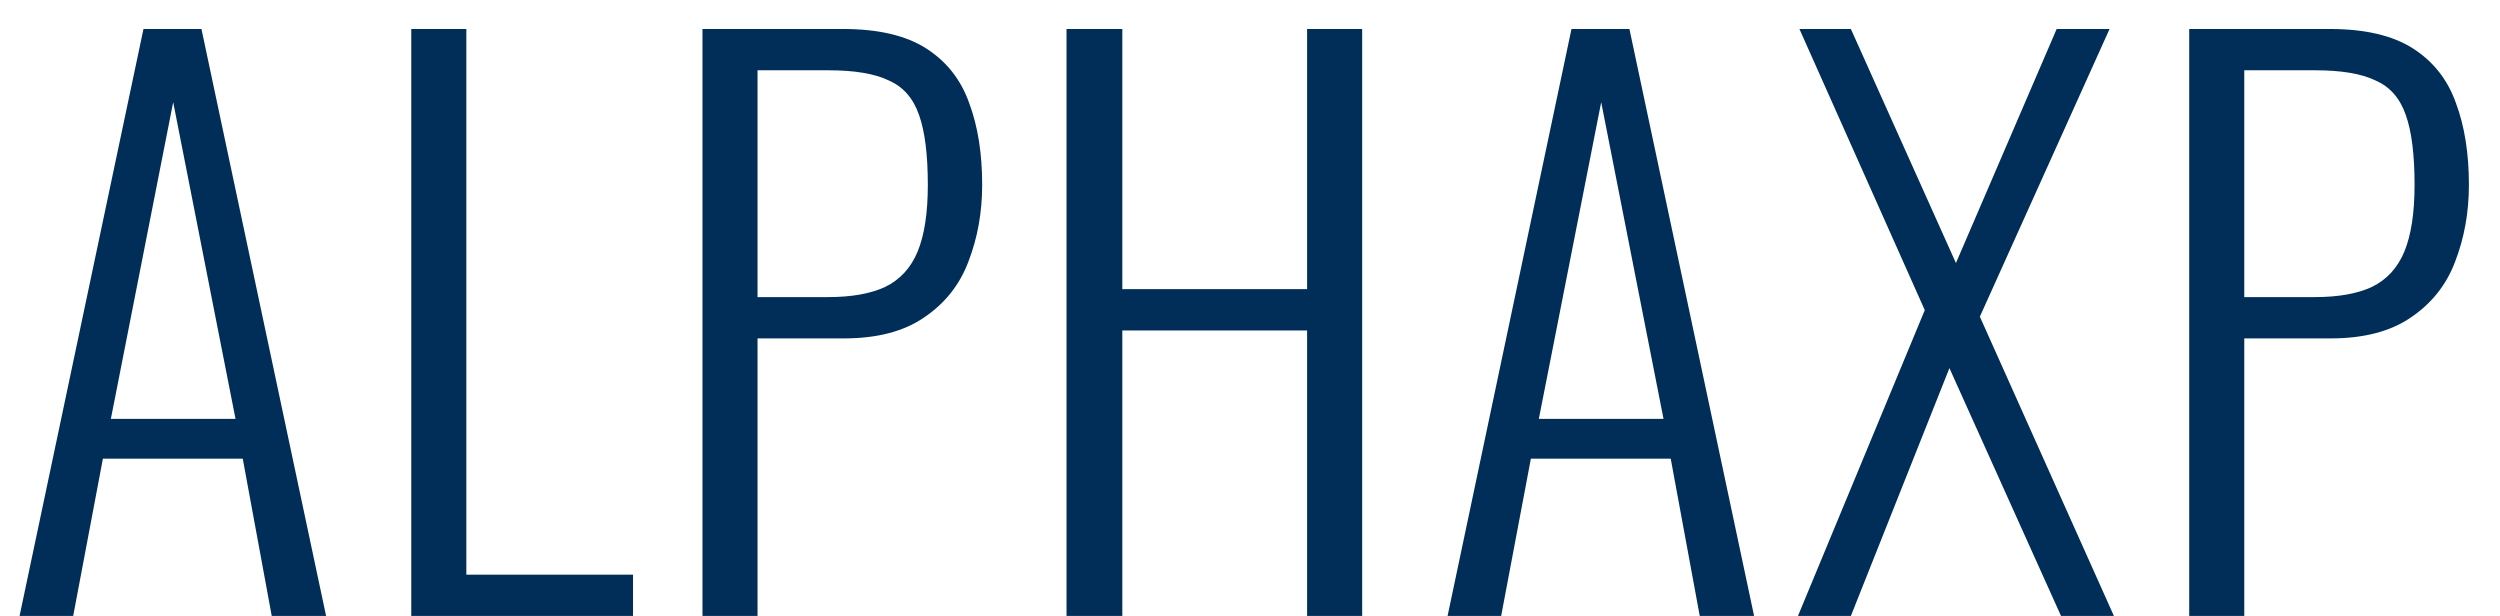 <svg width="69" height="17" viewBox="0 0 69 17" fill="none" xmlns="http://www.w3.org/2000/svg">
<path d="M0.54 17L3.96 0.8H5.56L9 17H7.5L6.7 12.66H2.84L2.02 17H0.54ZM3.06 11.56H6.5L4.78 2.82L3.06 11.56ZM11.351 17V0.8H12.871V15.86H17.471V17H11.351ZM19.388 17V0.8H23.268C24.241 0.8 25.008 0.98 25.568 1.34C26.128 1.7 26.521 2.2 26.748 2.84C26.988 3.48 27.108 4.233 27.108 5.1C27.108 5.86 26.981 6.567 26.728 7.22C26.488 7.86 26.081 8.373 25.508 8.76C24.948 9.147 24.208 9.34 23.288 9.34H20.908V17H19.388ZM20.908 8.2H22.848C23.501 8.2 24.028 8.107 24.428 7.92C24.841 7.72 25.141 7.393 25.328 6.94C25.515 6.487 25.608 5.873 25.608 5.1C25.608 4.273 25.528 3.633 25.368 3.18C25.208 2.713 24.928 2.393 24.528 2.22C24.141 2.033 23.588 1.94 22.868 1.94H20.908V8.2ZM29.436 17V0.8H30.976V7.98H36.076V0.8H37.596V17H36.076V9.12H30.976V17H29.436ZM39.953 17L43.373 0.8H44.972L48.413 17H46.913L46.112 12.66H42.252L41.432 17H39.953ZM42.472 11.56H45.913L44.193 2.82L42.472 11.56ZM49.624 17L53.124 8.56L49.664 0.8H51.084L53.984 7.26L56.764 0.8H58.224L54.644 8.74L58.344 17H56.884L53.804 10.16L51.084 17H49.624ZM60.422 17V0.8H64.302C65.275 0.8 66.042 0.98 66.602 1.34C67.162 1.7 67.555 2.2 67.782 2.84C68.022 3.48 68.142 4.233 68.142 5.1C68.142 5.86 68.015 6.567 67.762 7.22C67.522 7.86 67.115 8.373 66.542 8.76C65.982 9.147 65.242 9.34 64.322 9.34H61.942V17H60.422ZM61.942 8.2H63.882C64.535 8.2 65.062 8.107 65.462 7.92C65.875 7.72 66.175 7.393 66.362 6.94C66.548 6.487 66.642 5.873 66.642 5.1C66.642 4.273 66.562 3.633 66.402 3.18C66.242 2.713 65.962 2.393 65.562 2.22C65.175 2.033 64.622 1.94 63.902 1.94H61.942V8.2Z" fill="#002E59"/>
</svg>
